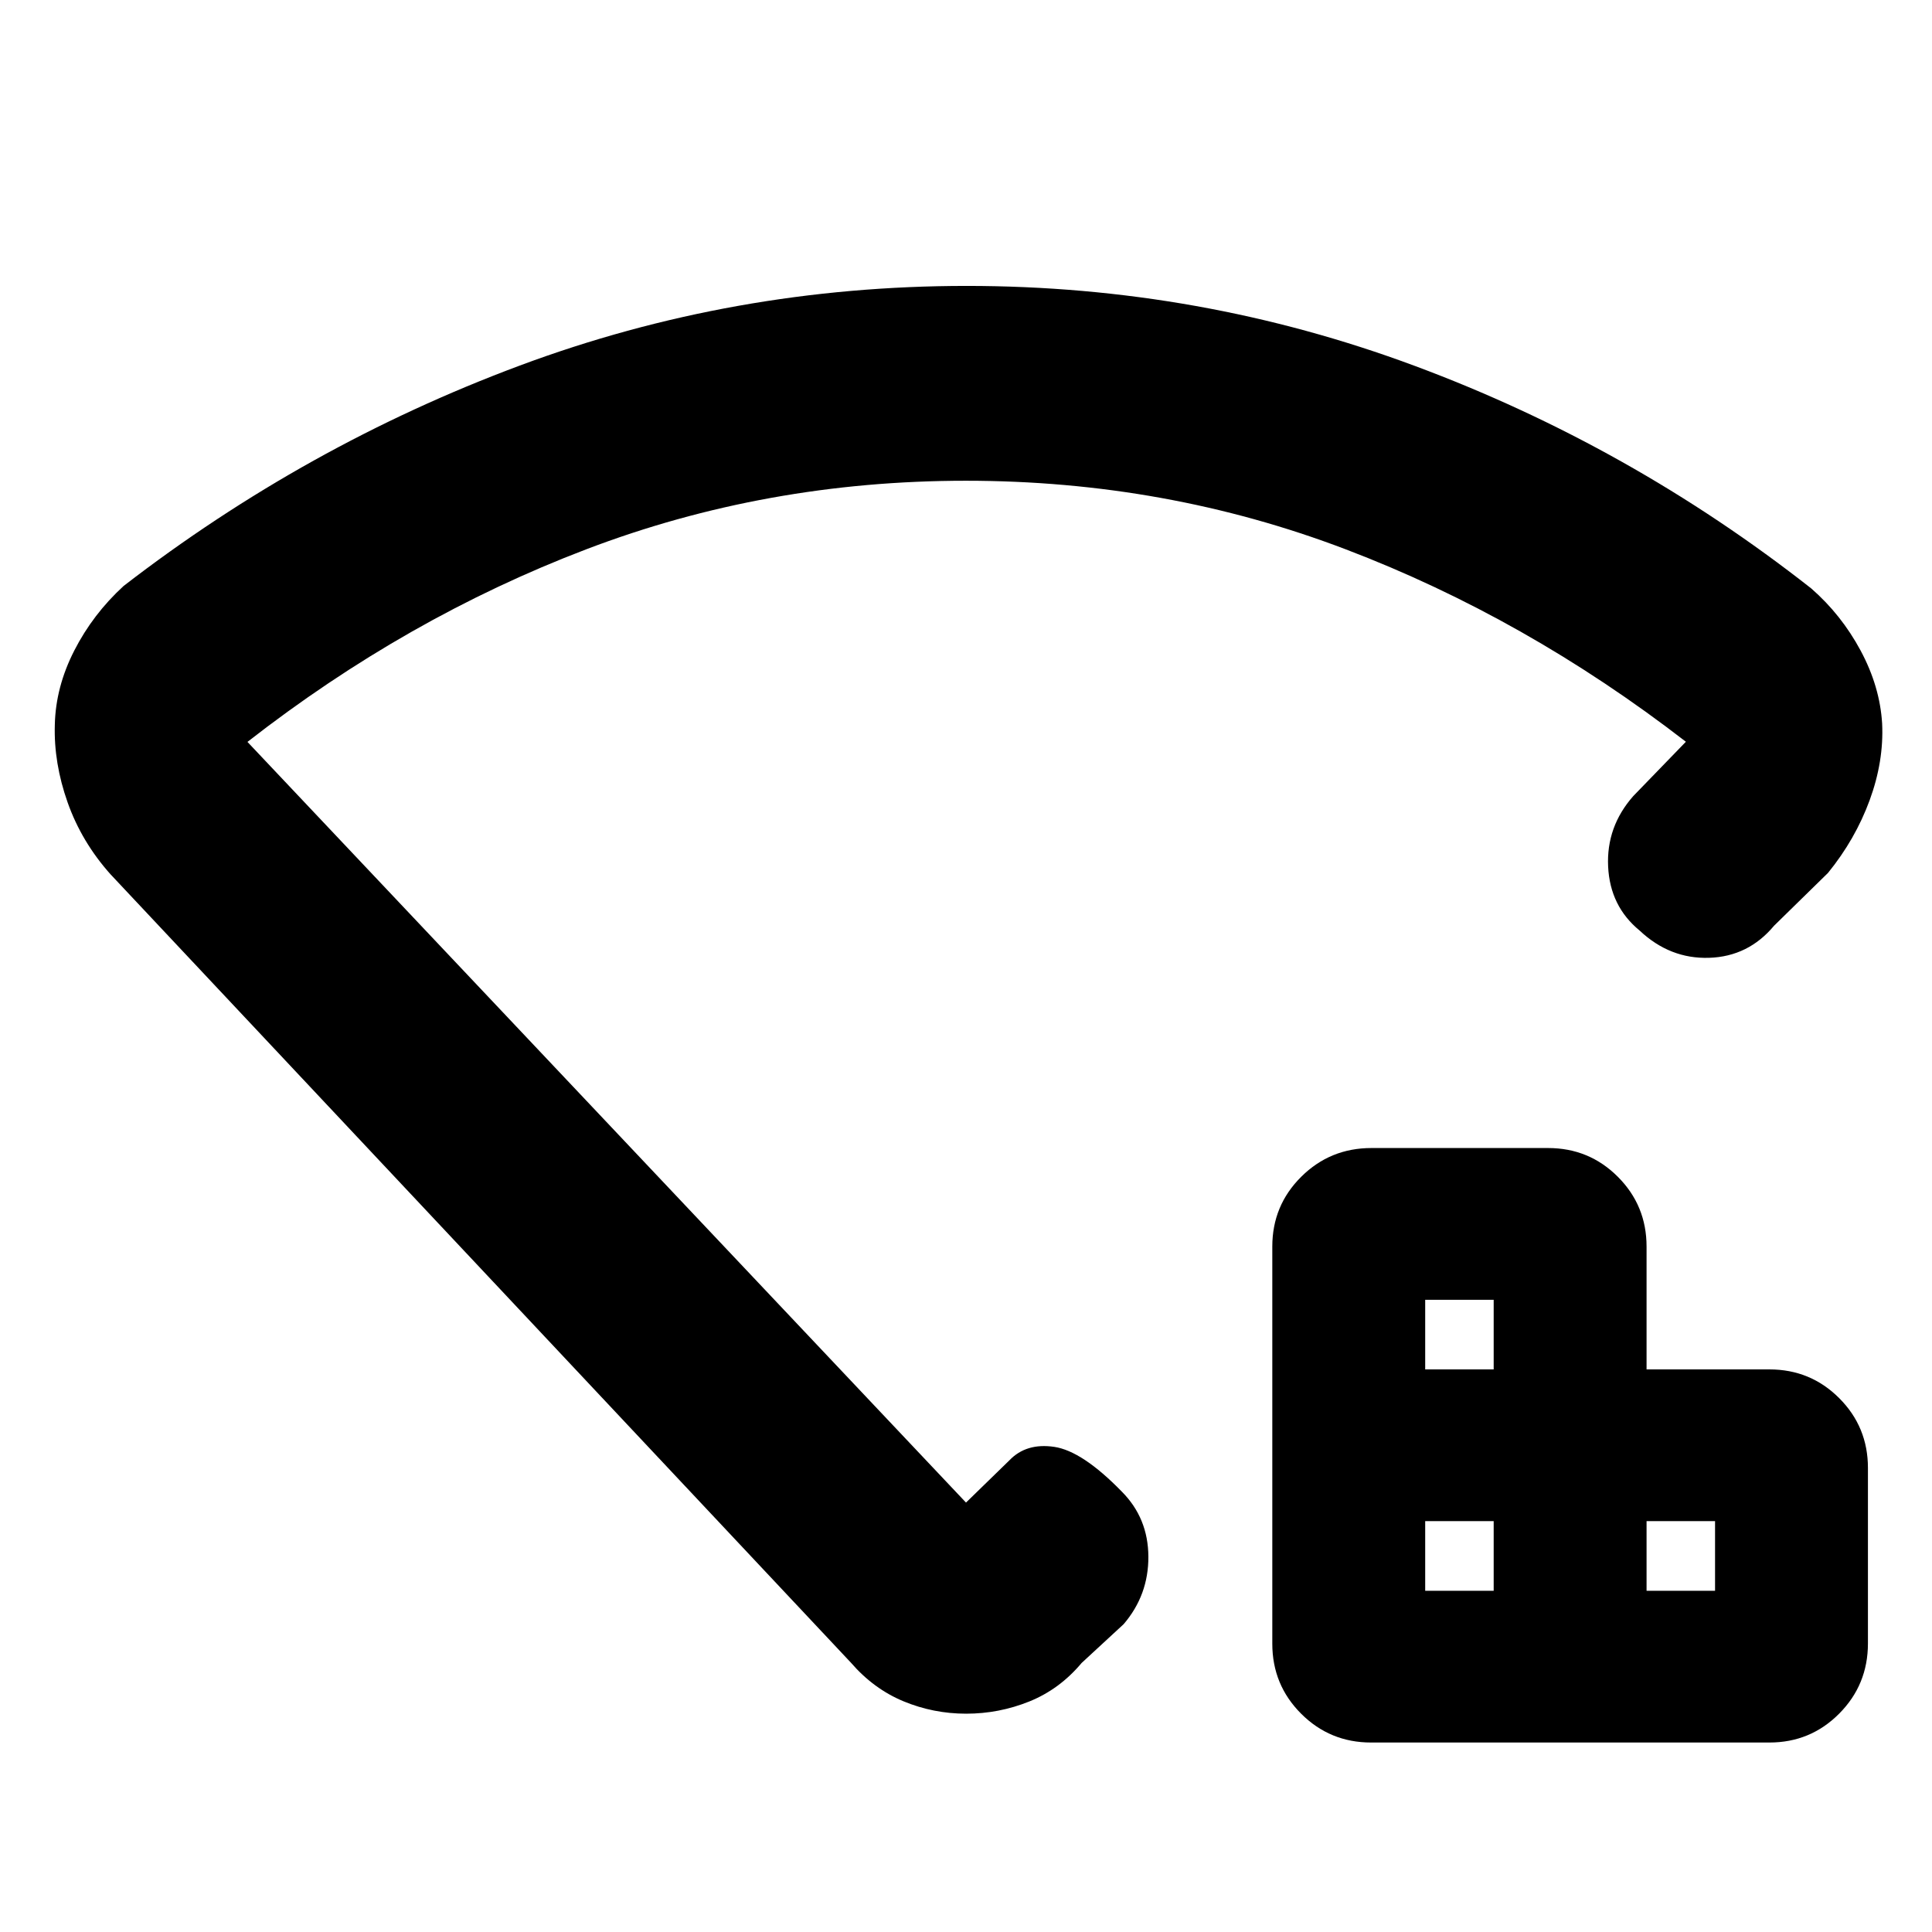 <svg xmlns="http://www.w3.org/2000/svg" height="40" viewBox="0 -960 960 960" width="40"><path d="M708.17-169.55h34.03v-34.6h-34.03v34.6Zm0-110h34.03v-34.6h-34.03v34.6Zm110 110h34.03v-34.6h-34.03v34.6Zm-136.86 75.4q-20.46 0-34.78-14.32-14.33-14.32-14.33-34.78v-197.34q0-20.4 14.37-34.68 14.36-14.28 34.88-14.28h87.77q20.4 0 34.67 14.28 14.28 14.28 14.28 34.68v61.04h61.05q20.4 0 34.67 14.28 14.28 14.28 14.28 34.68v87.2q0 20.52-14.28 34.88-14.27 14.36-34.67 14.36H681.31ZM480.34-817.93q115.92 0 222.71 39.76 106.79 39.75 196.93 110.55 14.97 13.06 24.54 30.87 9.58 17.82 10.7 36.24.91 18.73-6.21 38.16-7.13 19.42-20.69 36.1L881.51-500q-12.76 15.3-32.25 15.93-19.49.63-34.51-13.52-14.74-12.07-15.68-31.84-.94-19.76 12.48-34.99l26.16-27.01q-79.68-61.58-169.07-95.63-89.39-34.06-188.69-34.06-99.29 0-188.6 34.05-89.31 34.04-168.39 95.72L480-213.38l21.54-20.97q8.39-8.78 22.32-6.71 13.94 2.07 33.63 22.3 13.03 13.13 13.13 32.24.09 19.11-12.29 33.56l-20.87 19.27q-10.96 13.08-26.02 19.15-15.06 6.06-31.35 6.06-16.28 0-31.15-6.16-14.86-6.16-26.17-19.24L54.9-525.58q-14.34-16.05-21.29-35.67-6.94-19.62-6.37-38.58.41-18.81 9.68-36.93 9.26-18.11 24.52-32.09 90.52-69.86 196.74-109.47 106.23-39.61 222.16-39.61ZM480-467.58Z"/></svg>
